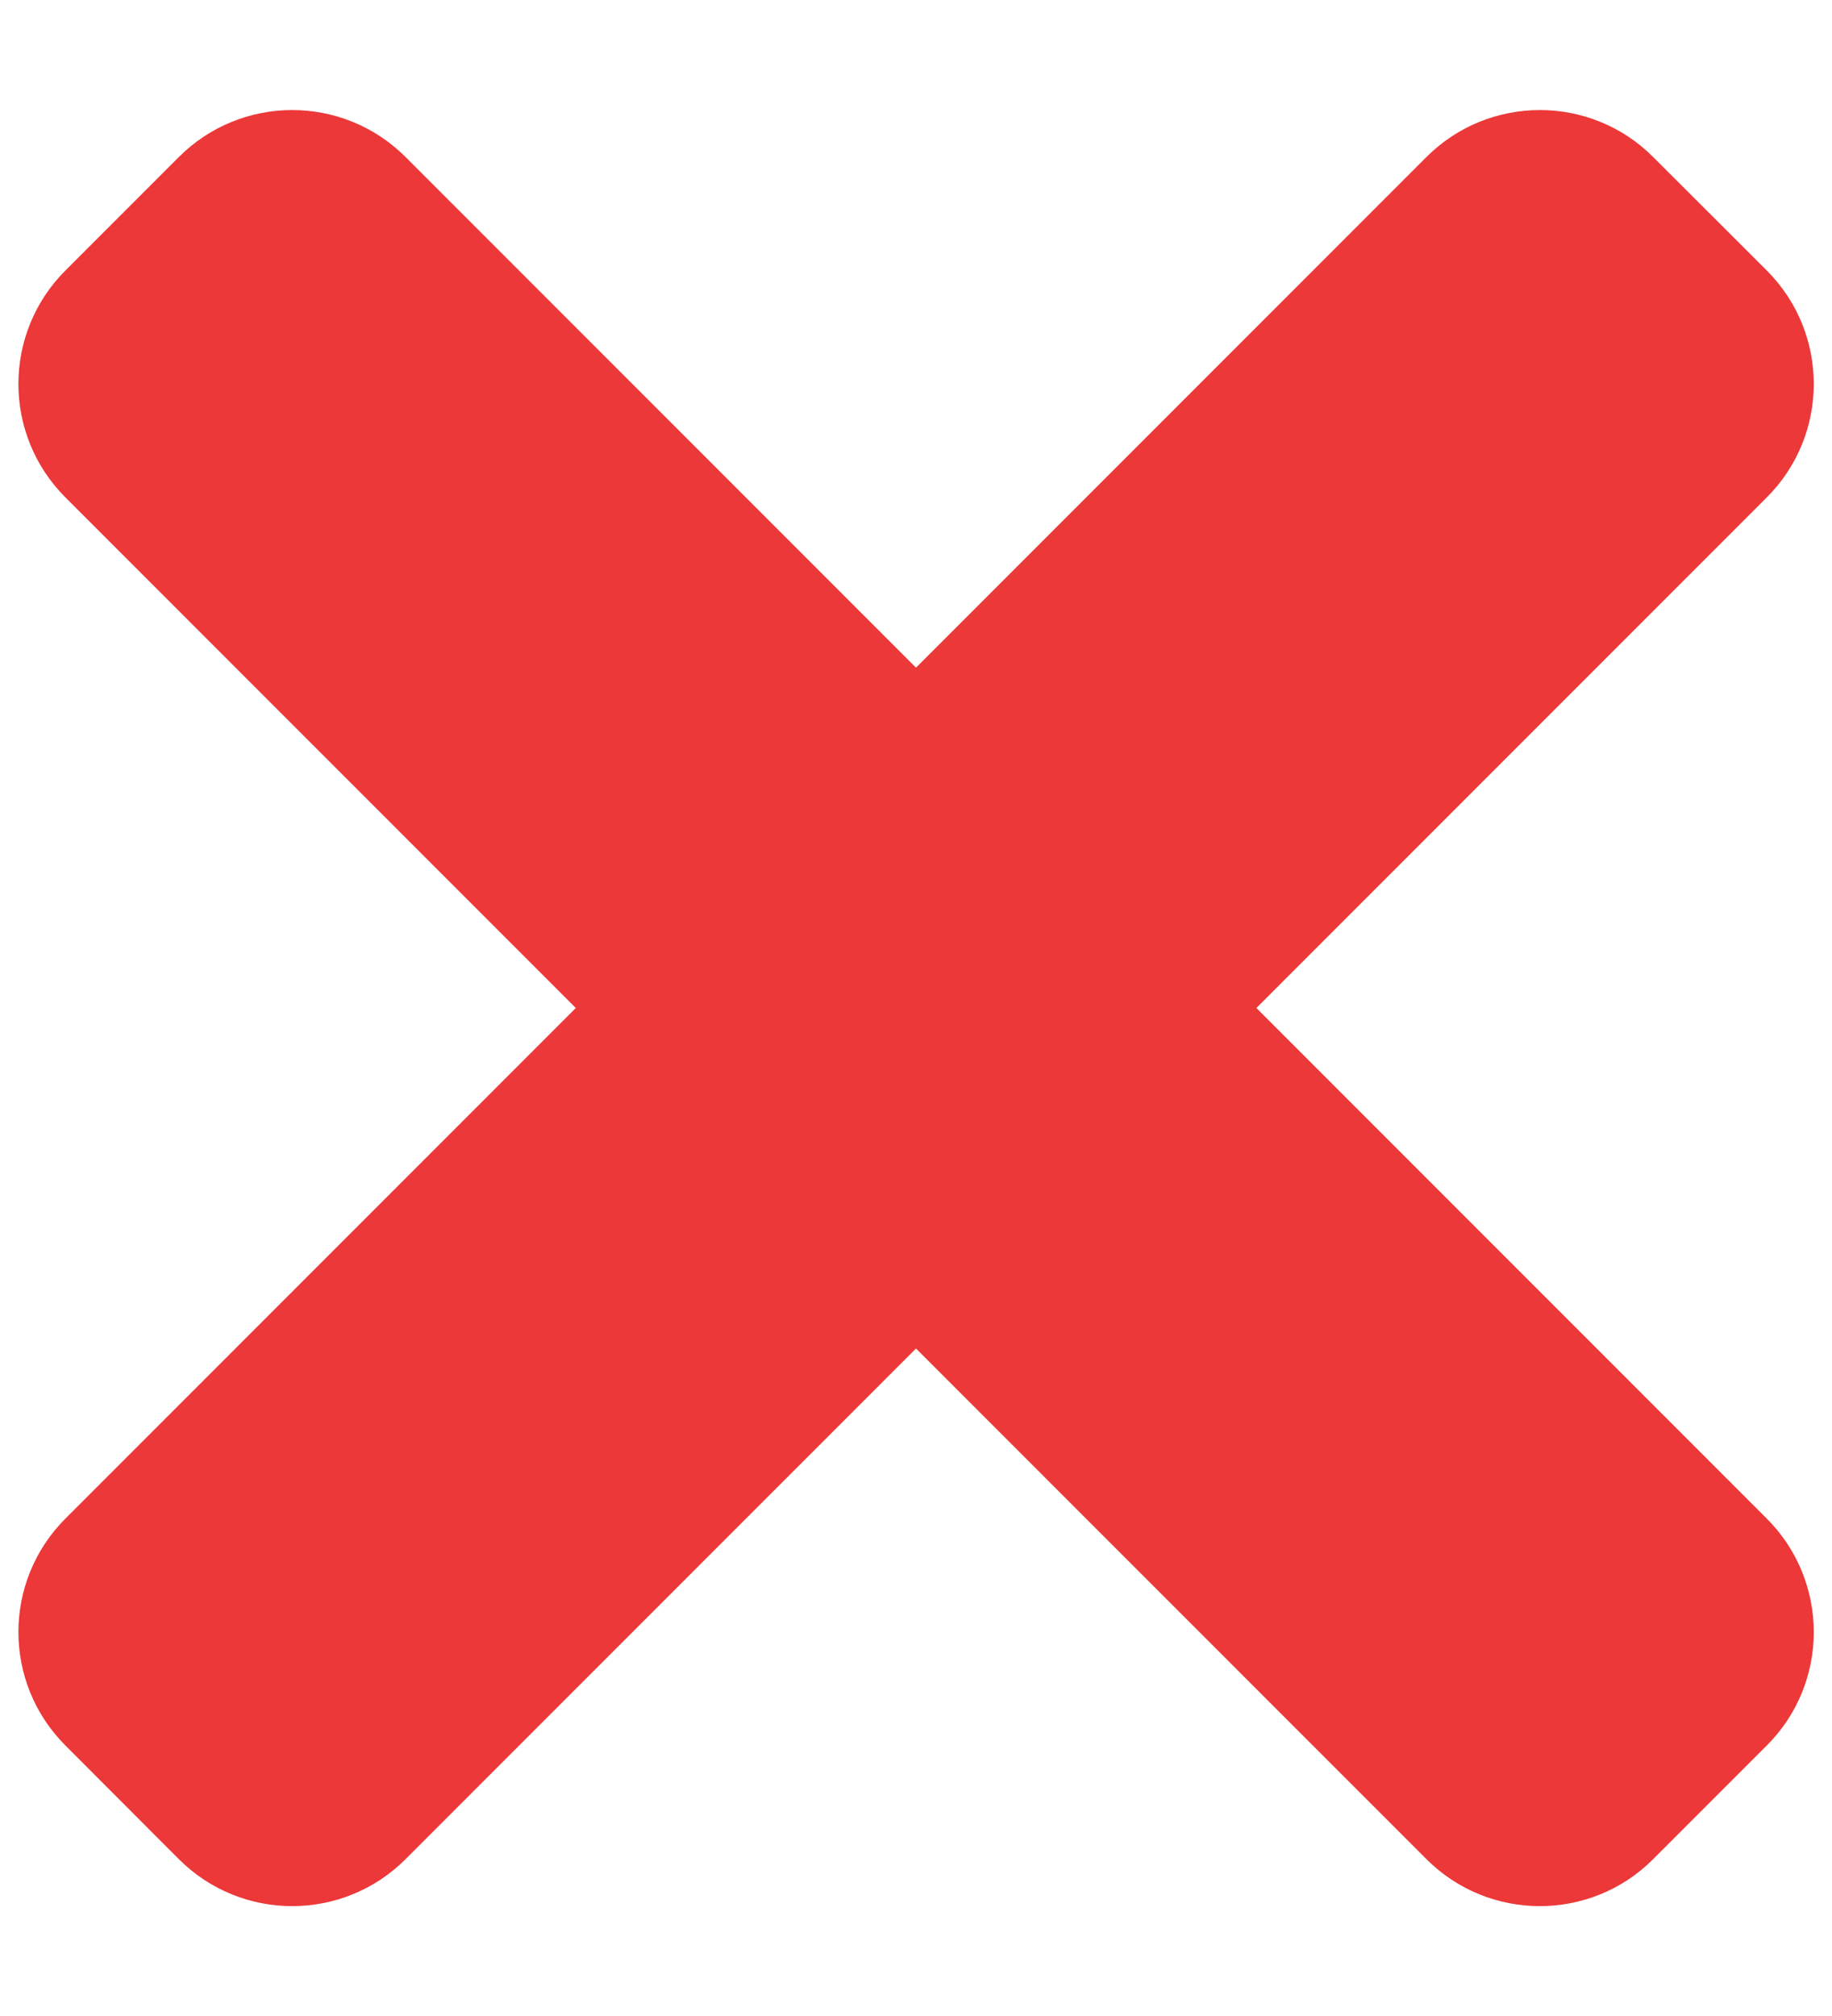 <svg width="10" height="11" viewBox="0 0 10 11" fill="none" xmlns="http://www.w3.org/2000/svg">
<path d="M6.858 5.5L9.644 2.714C9.986 2.372 9.986 1.818 9.644 1.476L9.024 0.857C8.683 0.515 8.128 0.515 7.786 0.857L5 3.643L2.214 0.857C1.872 0.515 1.318 0.515 0.976 0.857L0.357 1.476C0.015 1.818 0.015 2.372 0.357 2.714L3.143 5.5L0.357 8.286C0.015 8.628 0.015 9.182 0.357 9.524L0.976 10.144C1.318 10.486 1.872 10.486 2.214 10.144L5 7.358L7.786 10.144C8.128 10.486 8.683 10.486 9.024 10.144L9.644 9.524C9.986 9.183 9.986 8.628 9.644 8.286L6.858 5.5Z" fill="#EC3838"/>
</svg>
